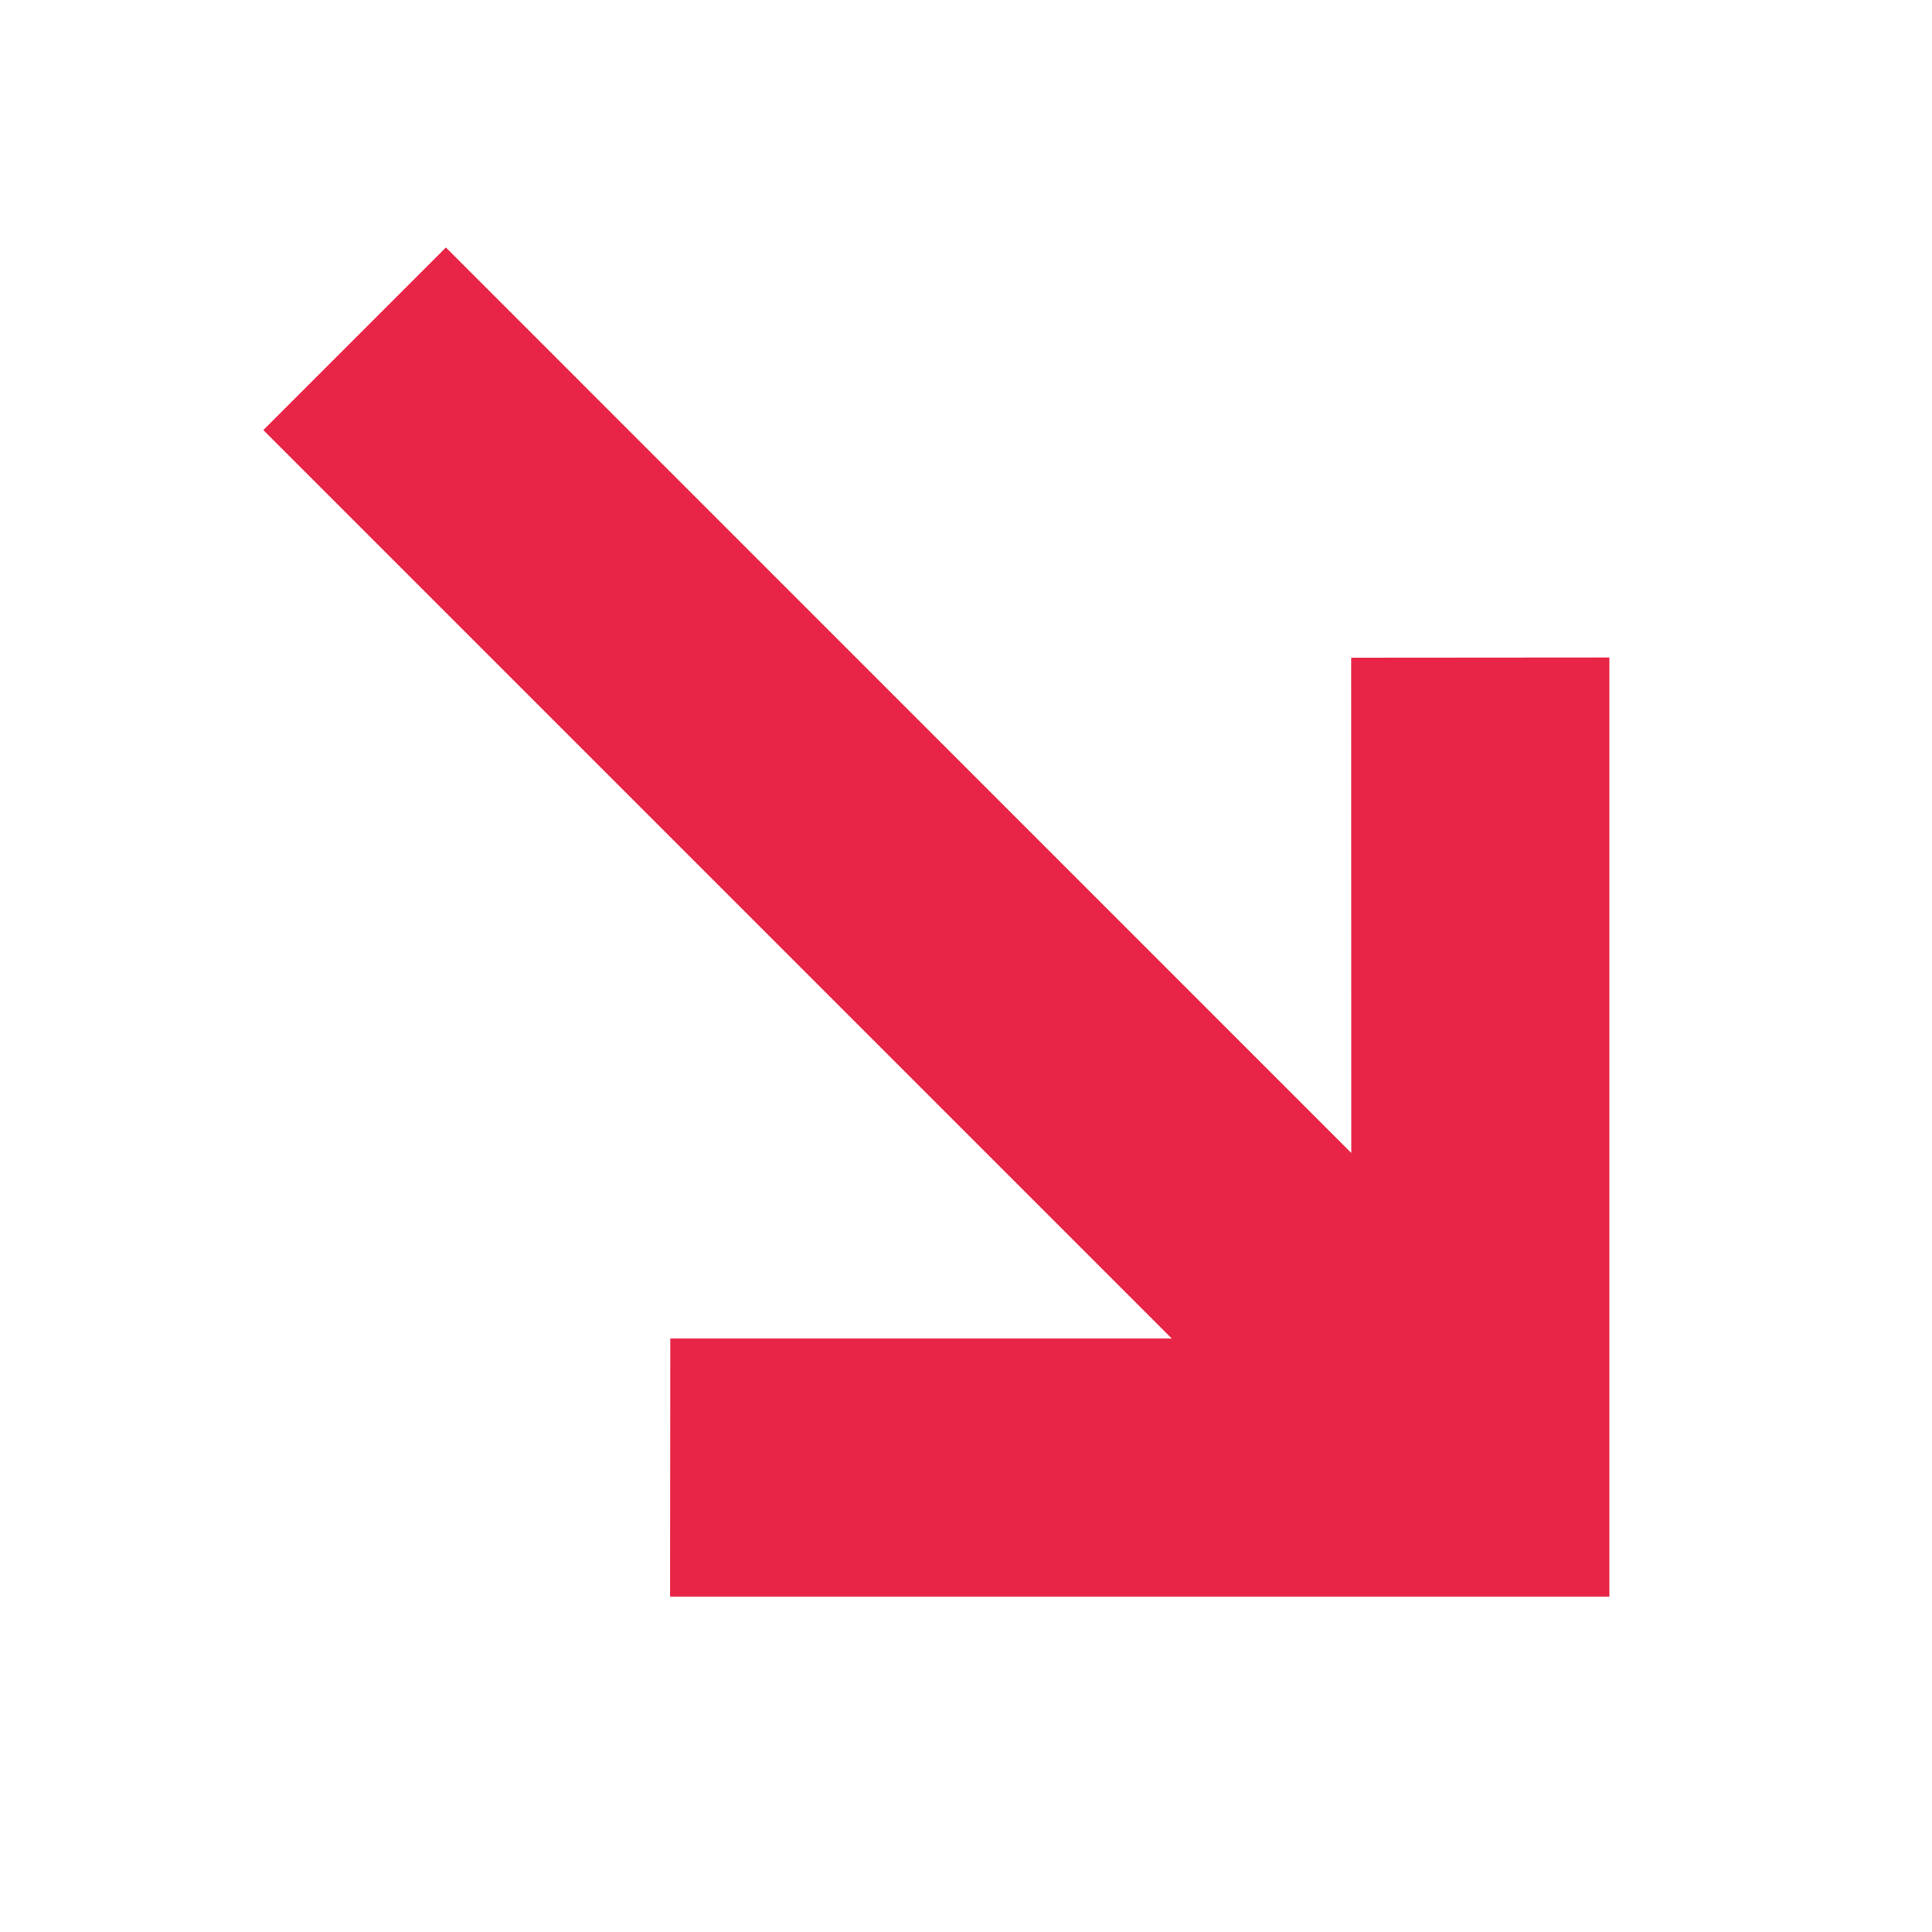 <?xml version="1.0" encoding="utf-8"?>
<!-- Generator: Adobe Illustrator 16.0.0, SVG Export Plug-In . SVG Version: 6.00 Build 0)  -->
<!DOCTYPE svg PUBLIC "-//W3C//DTD SVG 1.1//EN" "http://www.w3.org/Graphics/SVG/1.1/DTD/svg11.dtd">
<svg version="1.1" id="Layer_1" xmlns="http://www.w3.org/2000/svg" xmlns:xlink="http://www.w3.org/1999/xlink" x="0px" y="0px"
	 width="100%" height="100%" viewBox="0 0 20 20" enable-background="new 0 0 20 20" xml:space="preserve">
<polygon fill="#E82546" points="6.939,13.856 6.937,16.528 16.66,16.528 16.66,6.806 13.987,6.808 13.988,11.935 4.616,2.562
	2.726,4.452 12.13,13.856 "/>
</svg>
